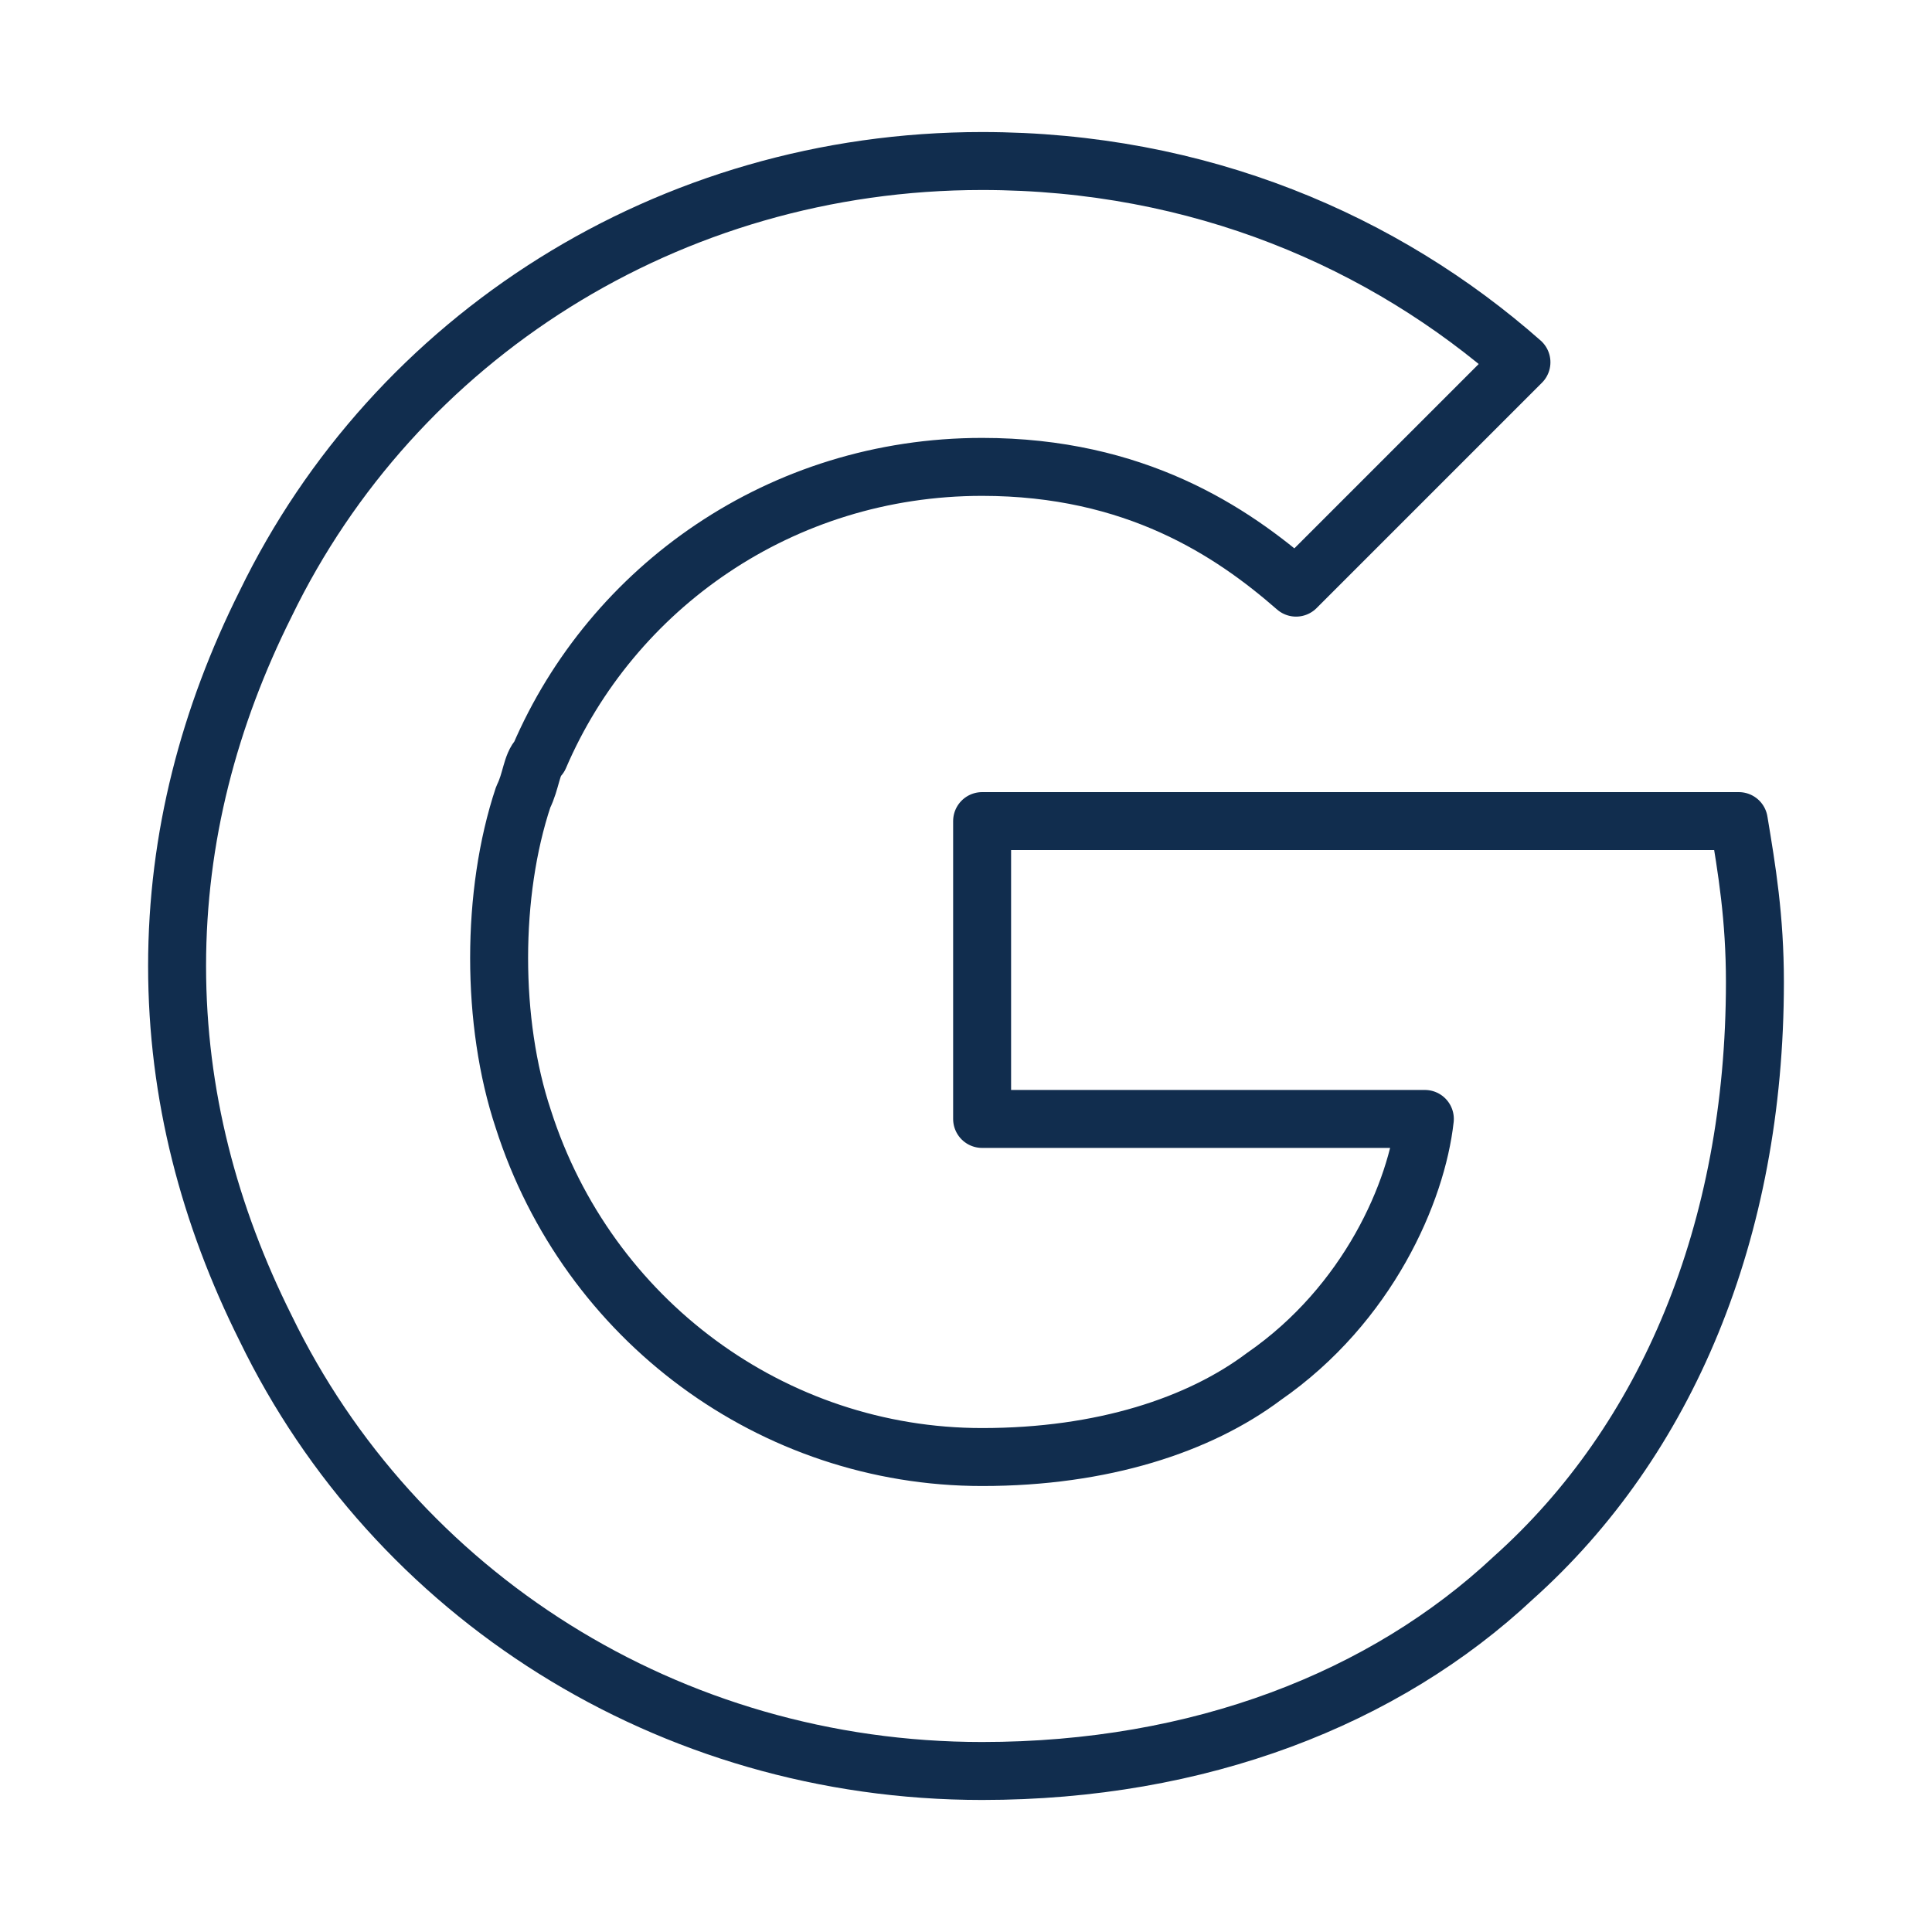 <svg width="50" height="50" viewBox="0 0 50 50" fill="none" xmlns="http://www.w3.org/2000/svg">
<path d="M45 21.25H25.417V28.958H36.875C36.667 30.833 35.417 33.75 32.708 35.625C31.042 36.875 28.542 37.708 25.417 37.708C20 37.708 15.208 34.167 13.542 28.958C13.125 27.708 12.917 26.25 12.917 24.792C12.917 23.333 13.125 21.875 13.542 20.625C13.75 20.208 13.75 19.792 13.958 19.583C15.833 15.208 20.208 12.083 25.417 12.083C29.375 12.083 31.875 13.75 33.542 15.208L39.375 9.375C35.833 6.25 31.042 4.167 25.417 4.167C17.292 4.167 10.208 8.75 6.875 15.625C5.417 18.542 4.583 21.667 4.583 25C4.583 28.333 5.417 31.458 6.875 34.375C10.208 41.25 17.292 45.833 25.417 45.833C31.042 45.833 35.833 43.958 39.167 40.833C43.125 37.292 45.417 31.875 45.417 25.417C45.417 23.75 45.208 22.5 45 21.25Z" stroke="#112D4E" stroke-width="1.5" stroke-miterlimit="10" stroke-linecap="round" stroke-linejoin="round"/>
</svg>
